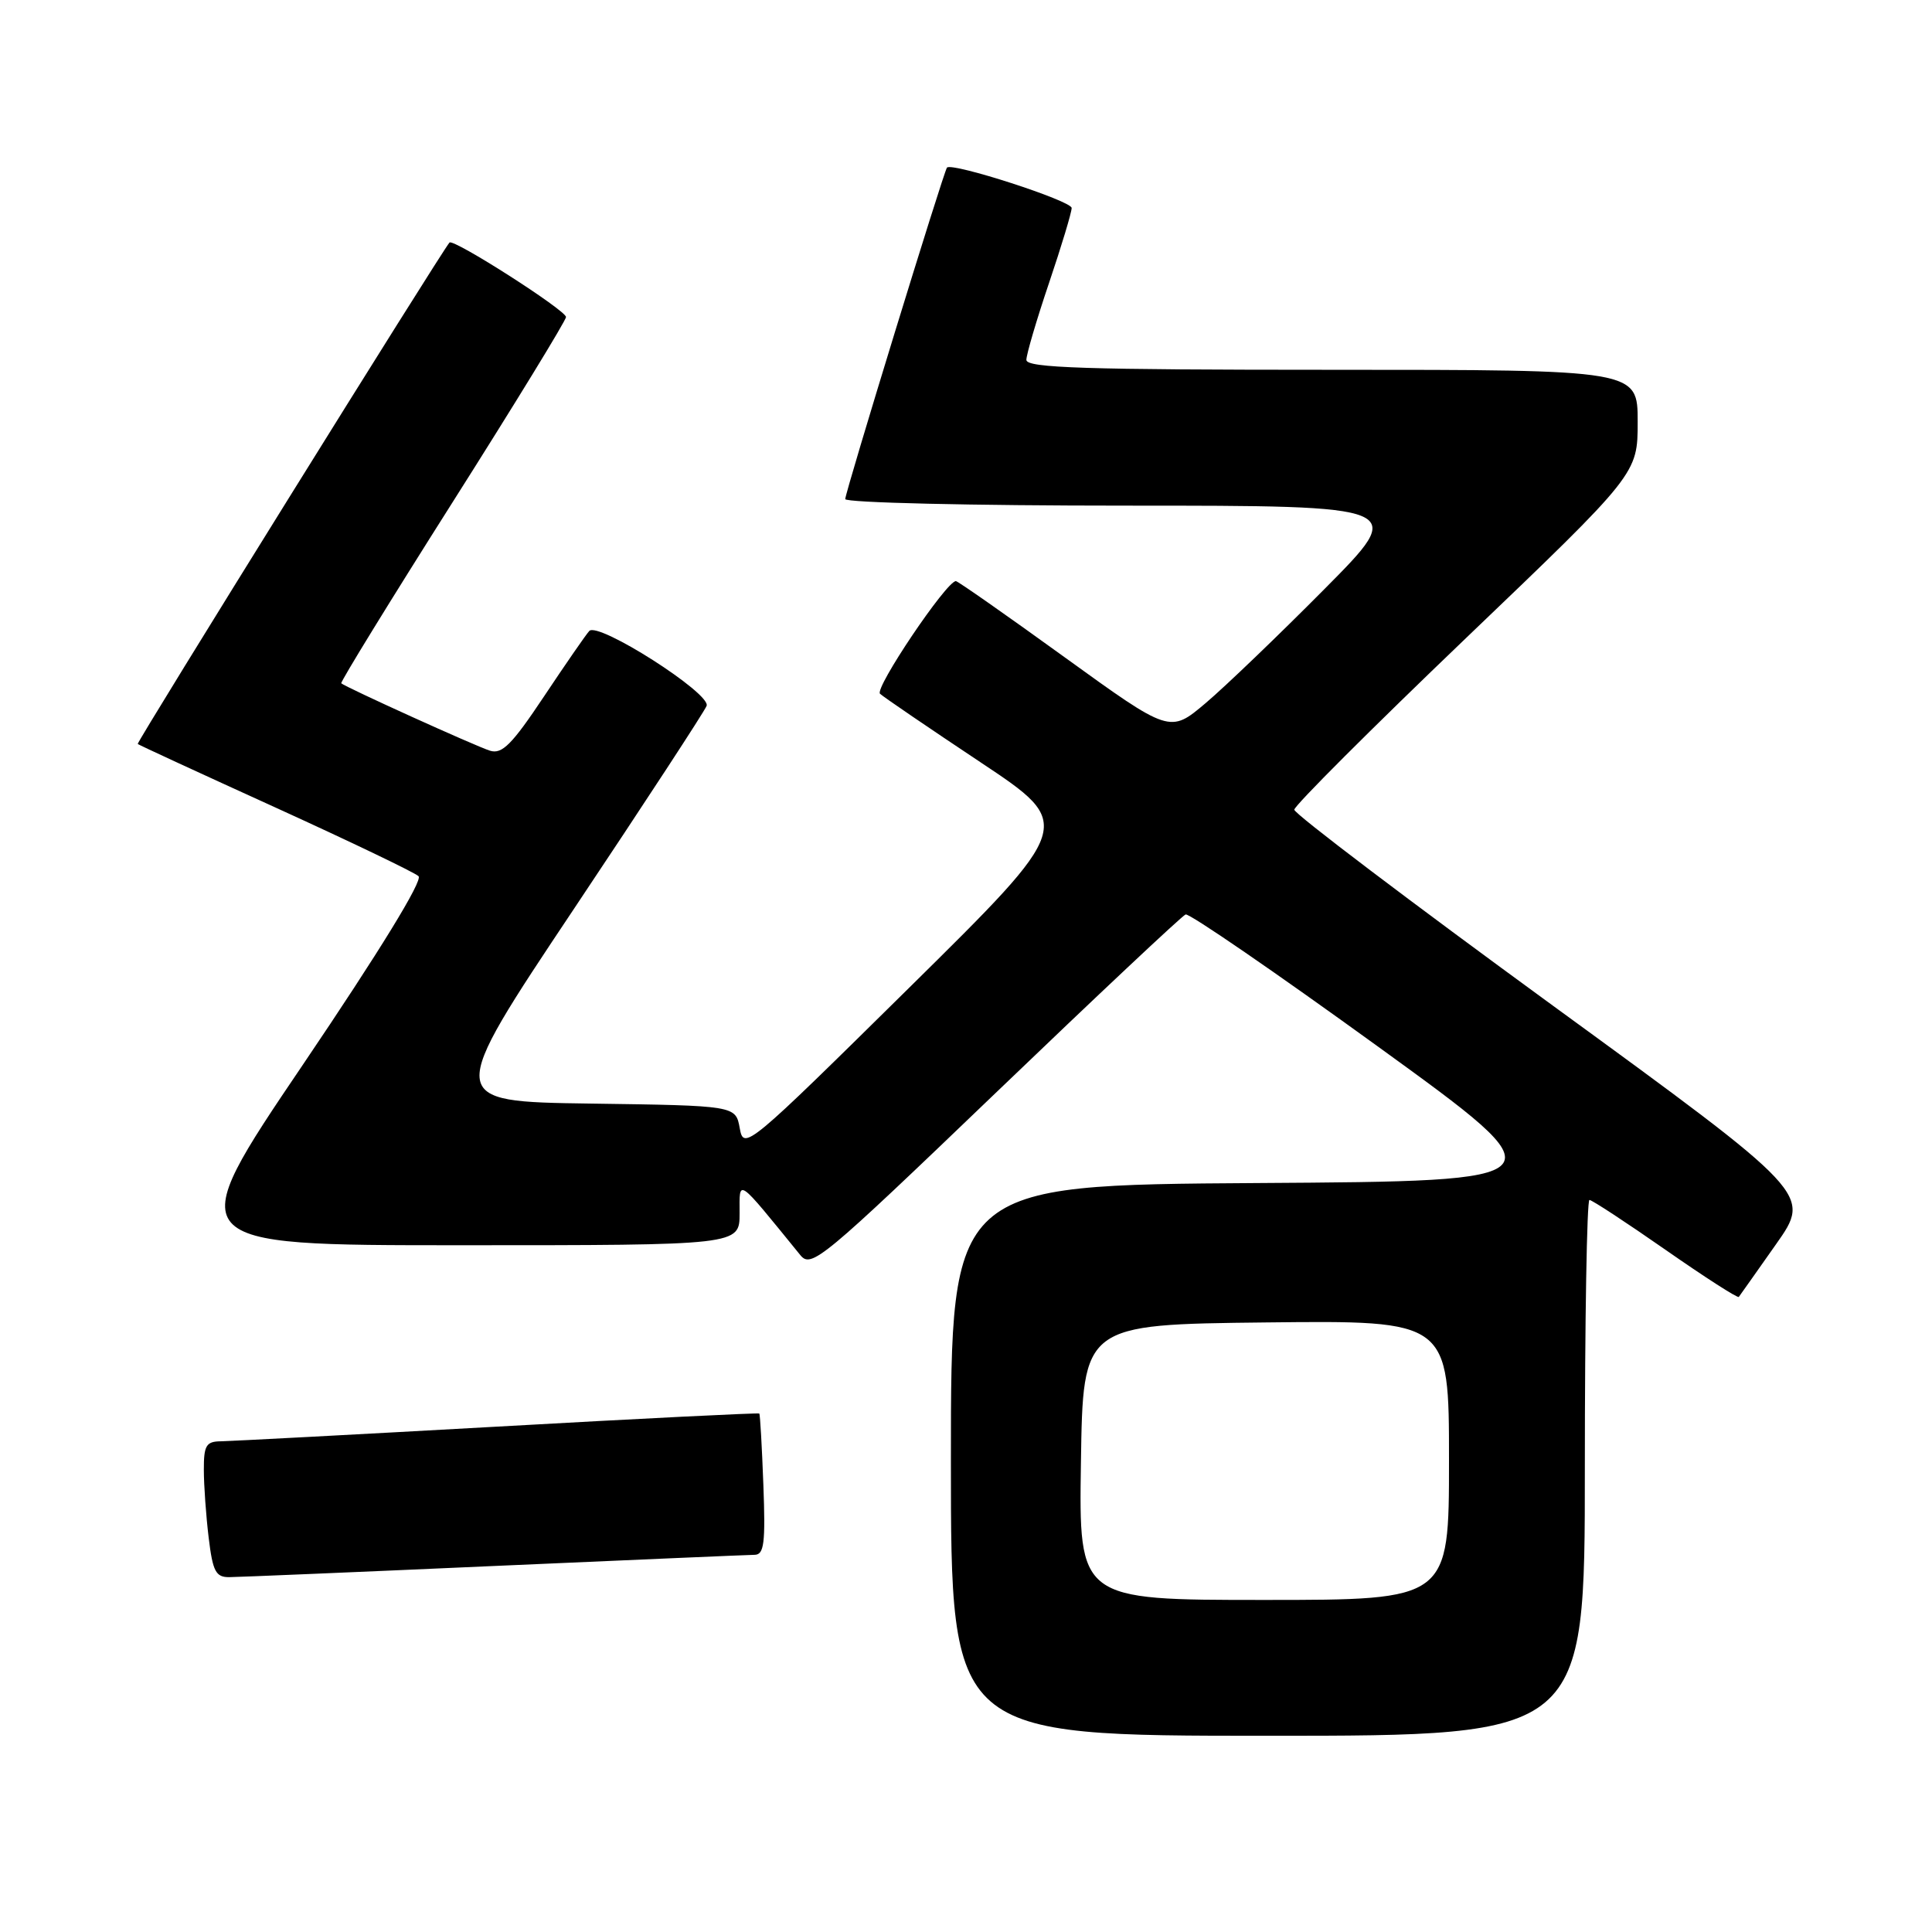 <?xml version="1.0" encoding="UTF-8" standalone="no"?>
<!DOCTYPE svg PUBLIC "-//W3C//DTD SVG 1.1//EN" "http://www.w3.org/Graphics/SVG/1.1/DTD/svg11.dtd" >
<svg xmlns="http://www.w3.org/2000/svg" xmlns:xlink="http://www.w3.org/1999/xlink" version="1.1" viewBox="0 0 256 256">
 <g >
 <path fill="currentColor"
d=" M 210.00 194.50 C 210.00 174.97 210.27 159.00 210.61 159.00 C 210.94 159.00 215.47 161.97 220.68 165.60 C 225.88 169.23 230.26 172.04 230.40 171.85 C 230.55 171.66 232.77 168.51 235.34 164.86 C 240.02 158.22 240.02 158.22 205.76 133.25 C 186.92 119.51 171.50 107.83 171.50 107.29 C 171.50 106.76 181.74 96.53 194.25 84.55 C 217.00 62.78 217.00 62.78 217.00 55.89 C 217.00 49.00 217.00 49.00 176.50 49.00 C 143.74 49.00 136.00 48.75 136.00 47.69 C 136.00 46.97 137.35 42.38 139.00 37.50 C 140.65 32.62 142.00 28.14 142.00 27.56 C 142.00 26.61 126.14 21.48 125.48 22.21 C 125.05 22.70 112.00 65.21 112.00 66.13 C 112.00 66.61 128.75 67.00 149.23 67.00 C 186.47 67.00 186.47 67.00 175.48 78.07 C 169.44 84.16 162.37 90.95 159.76 93.16 C 155.02 97.17 155.02 97.17 141.07 87.09 C 133.40 81.54 126.91 77.00 126.66 77.00 C 125.41 77.00 115.83 91.22 116.61 91.93 C 117.10 92.38 123.09 96.46 129.93 101.01 C 142.36 109.28 142.36 109.28 120.46 130.89 C 99.01 152.06 98.55 152.44 98.02 149.50 C 97.48 146.50 97.48 146.50 78.25 146.23 C 59.01 145.96 59.01 145.96 76.07 120.40 C 85.45 106.35 93.35 94.26 93.63 93.53 C 94.25 91.90 79.24 82.32 78.08 83.61 C 77.63 84.10 74.93 88.01 72.07 92.30 C 67.83 98.66 66.52 99.98 64.92 99.47 C 62.98 98.86 45.76 91.05 45.22 90.54 C 45.07 90.39 51.70 79.60 59.97 66.55 C 68.24 53.50 75.00 42.45 75.00 42.01 C 75.00 41.12 60.07 31.57 59.56 32.14 C 58.50 33.33 18.05 98.38 18.25 98.58 C 18.39 98.71 26.60 102.50 36.50 107.00 C 46.40 111.51 54.93 115.60 55.46 116.10 C 56.05 116.67 50.31 126.03 40.18 141.01 C 23.95 165.00 23.95 165.00 60.97 165.00 C 98.00 165.00 98.00 165.00 98.00 160.77 C 98.00 156.15 97.49 155.80 106.04 166.30 C 107.49 168.09 108.84 166.98 131.90 144.85 C 145.28 132.01 156.62 121.35 157.10 121.17 C 157.58 120.99 169.05 128.87 182.58 138.67 C 207.20 156.50 207.20 156.50 166.60 156.76 C 126.00 157.02 126.00 157.02 126.00 193.51 C 126.00 230.00 126.00 230.00 168.00 230.00 C 210.00 230.00 210.00 230.00 210.00 194.50 Z  M 65.50 207.50 C 83.65 206.70 99.17 206.03 100.00 206.02 C 101.25 206.00 101.44 204.46 101.15 196.75 C 100.96 191.66 100.72 187.41 100.61 187.30 C 100.51 187.19 84.92 187.96 65.97 189.03 C 47.01 190.09 30.49 190.96 29.25 190.98 C 27.32 191.00 27.00 191.53 27.01 194.75 C 27.01 196.81 27.30 200.86 27.65 203.75 C 28.19 208.23 28.59 209.00 30.39 208.98 C 31.55 208.97 47.35 208.31 65.50 207.50 Z  M 143.23 193.75 C 143.50 175.50 143.50 175.50 167.75 175.23 C 192.00 174.96 192.00 174.96 192.00 193.48 C 192.00 212.00 192.00 212.00 167.48 212.00 C 142.95 212.00 142.95 212.00 143.23 193.75 Z "/>
</g>
</svg>